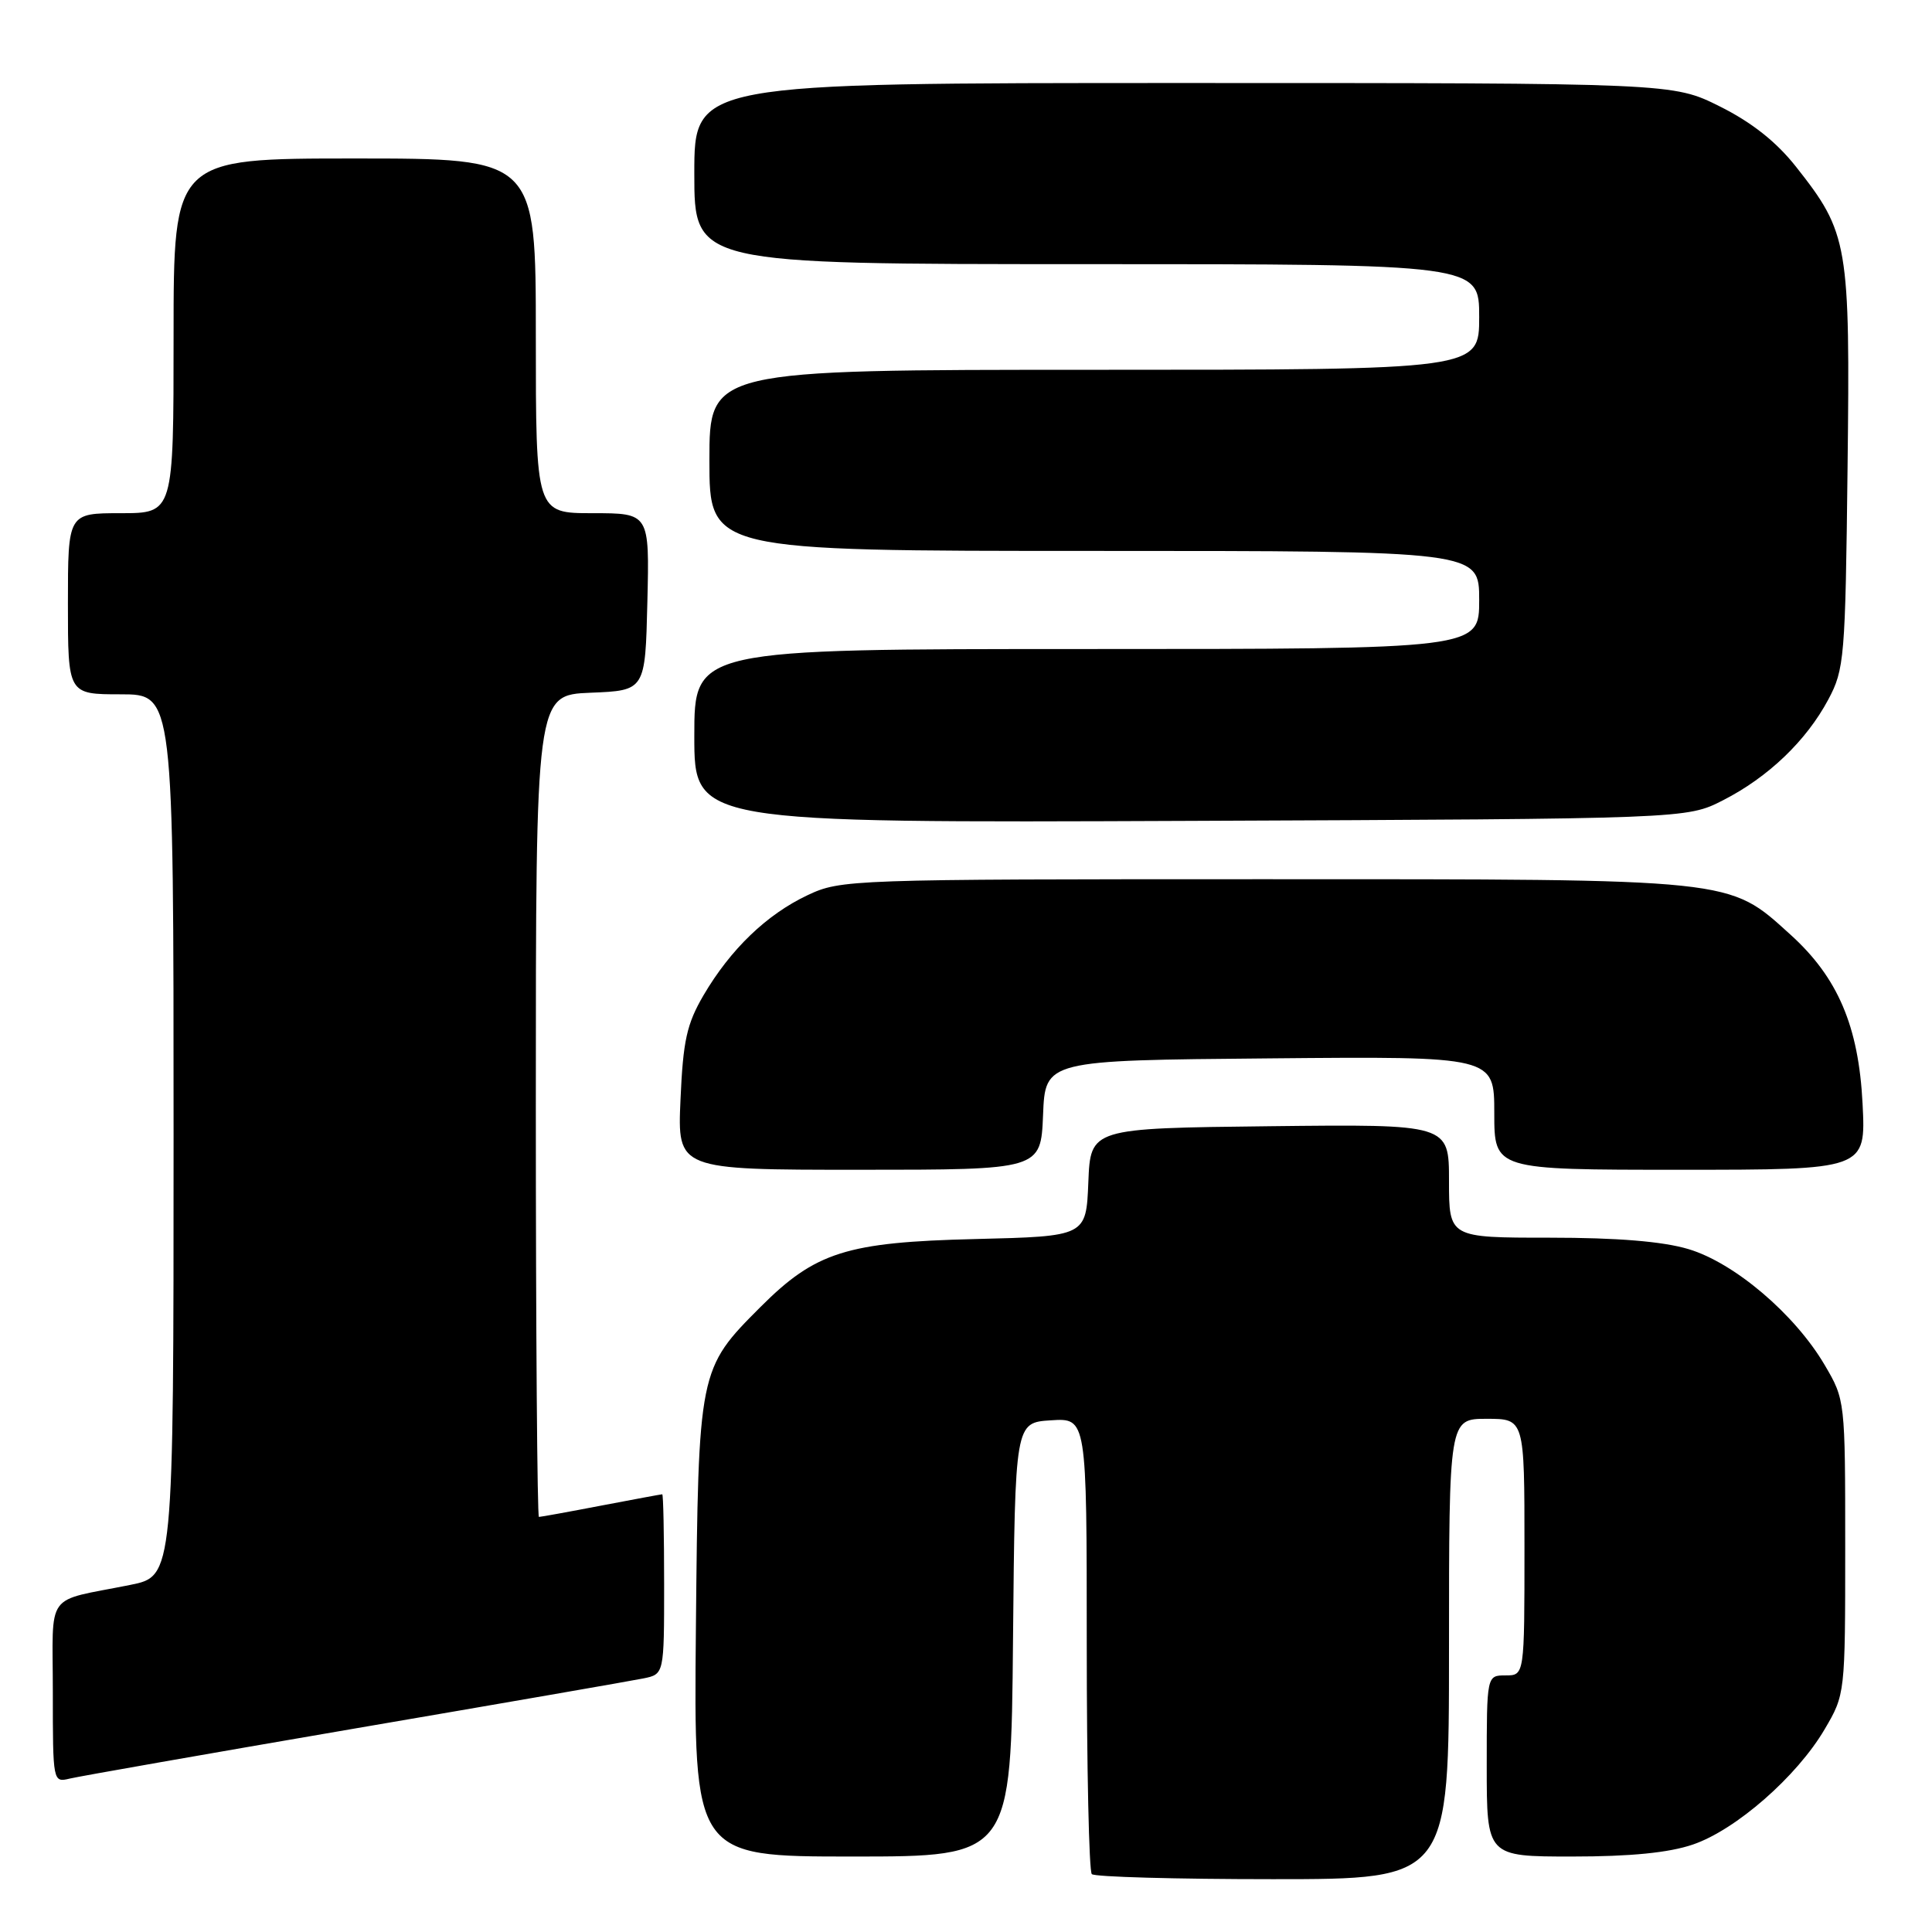 <?xml version="1.0" encoding="UTF-8" standalone="no"?>
<!DOCTYPE svg PUBLIC "-//W3C//DTD SVG 1.1//EN" "http://www.w3.org/Graphics/SVG/1.1/DTD/svg11.dtd" >
<svg xmlns="http://www.w3.org/2000/svg" xmlns:xlink="http://www.w3.org/1999/xlink" version="1.1" viewBox="0 0 256 256">
 <g >
 <path fill="currentColor"
d=" M 192.00 218.50 C 192.00 188.00 192.00 188.00 197.00 188.00 C 202.00 188.00 202.00 188.00 202.00 205.00 C 202.00 222.00 202.00 222.00 199.50 222.00 C 197.00 222.00 197.00 222.00 197.00 234.00 C 197.00 246.00 197.00 246.00 208.32 246.00 C 216.05 246.00 221.13 245.50 224.32 244.41 C 230.01 242.47 238.10 235.40 241.78 229.13 C 244.49 224.52 244.50 224.43 244.50 205.00 C 244.50 185.57 244.49 185.48 241.78 180.87 C 237.82 174.13 229.80 167.32 223.72 165.51 C 220.30 164.49 214.28 164.00 205.32 164.00 C 192.00 164.00 192.00 164.00 192.00 156.48 C 192.00 148.96 192.00 148.96 168.25 149.23 C 144.50 149.50 144.50 149.50 144.21 156.66 C 143.92 163.82 143.92 163.82 129.21 164.18 C 112.18 164.59 108.05 165.90 100.78 173.17 C 92.56 181.40 92.54 181.51 92.21 215.75 C 91.92 246.00 91.92 246.00 112.94 246.00 C 133.97 246.00 133.97 246.00 134.23 217.25 C 134.50 188.50 134.50 188.50 139.25 188.20 C 144.00 187.89 144.00 187.89 144.00 217.78 C 144.00 234.22 144.30 247.97 144.67 248.33 C 145.03 248.70 155.83 249.00 168.67 249.00 C 192.00 249.00 192.00 249.00 192.00 218.50 Z  M 47.00 229.04 C 66.53 225.70 83.74 222.71 85.25 222.40 C 88.00 221.84 88.00 221.84 88.00 209.92 C 88.00 203.36 87.89 198.00 87.75 198.00 C 87.61 198.00 83.97 198.68 79.66 199.50 C 75.35 200.33 71.64 201.00 71.41 201.00 C 71.19 201.00 71.00 176.49 71.00 146.54 C 71.00 92.09 71.00 92.09 78.25 91.79 C 85.50 91.50 85.50 91.50 85.78 79.75 C 86.06 68.00 86.06 68.00 78.53 68.00 C 71.00 68.00 71.00 68.00 71.00 44.50 C 71.00 21.00 71.00 21.00 47.00 21.00 C 23.00 21.00 23.00 21.00 23.00 44.50 C 23.00 68.00 23.00 68.00 16.00 68.00 C 9.00 68.00 9.00 68.00 9.00 80.00 C 9.00 92.00 9.00 92.00 16.00 92.00 C 23.00 92.00 23.00 92.00 23.00 150.43 C 23.00 208.86 23.00 208.86 17.25 210.01 C 5.78 212.32 7.00 210.62 7.00 224.22 C 7.00 236.16 7.01 236.21 9.25 235.67 C 10.49 235.37 27.48 232.39 47.00 229.04 Z  M 138.21 147.75 C 138.50 140.50 138.50 140.50 168.25 140.24 C 198.00 139.97 198.00 139.97 198.00 147.49 C 198.00 155.00 198.00 155.00 222.62 155.00 C 247.24 155.00 247.24 155.00 246.80 146.25 C 246.28 135.97 243.52 129.51 237.23 123.83 C 228.97 116.36 230.26 116.50 167.50 116.50 C 112.49 116.50 111.42 116.54 107.00 118.62 C 101.58 121.18 96.80 125.78 93.22 131.88 C 91.00 135.68 90.51 137.89 90.17 145.70 C 89.76 155.00 89.76 155.00 113.84 155.00 C 137.91 155.00 137.91 155.00 138.21 147.75 Z  M 228.31 106.04 C 234.29 102.99 239.34 98.16 242.26 92.69 C 244.39 88.70 244.52 87.22 244.81 62.06 C 245.16 32.28 244.92 30.88 237.97 22.08 C 235.37 18.79 232.11 16.21 227.90 14.11 C 221.68 11.00 221.68 11.00 156.84 11.00 C 92.00 11.00 92.00 11.00 92.00 23.00 C 92.00 35.00 92.00 35.00 144.00 35.00 C 196.00 35.00 196.00 35.00 196.00 42.00 C 196.00 49.00 196.00 49.00 145.00 49.00 C 94.00 49.00 94.00 49.00 94.00 61.00 C 94.00 73.00 94.00 73.00 145.00 73.00 C 196.00 73.00 196.00 73.00 196.00 79.50 C 196.00 86.00 196.00 86.00 144.00 86.00 C 92.00 86.00 92.00 86.00 92.00 97.52 C 92.00 109.04 92.00 109.04 157.75 108.77 C 223.50 108.50 223.50 108.50 228.31 106.04 Z "/>
</g>
</svg>